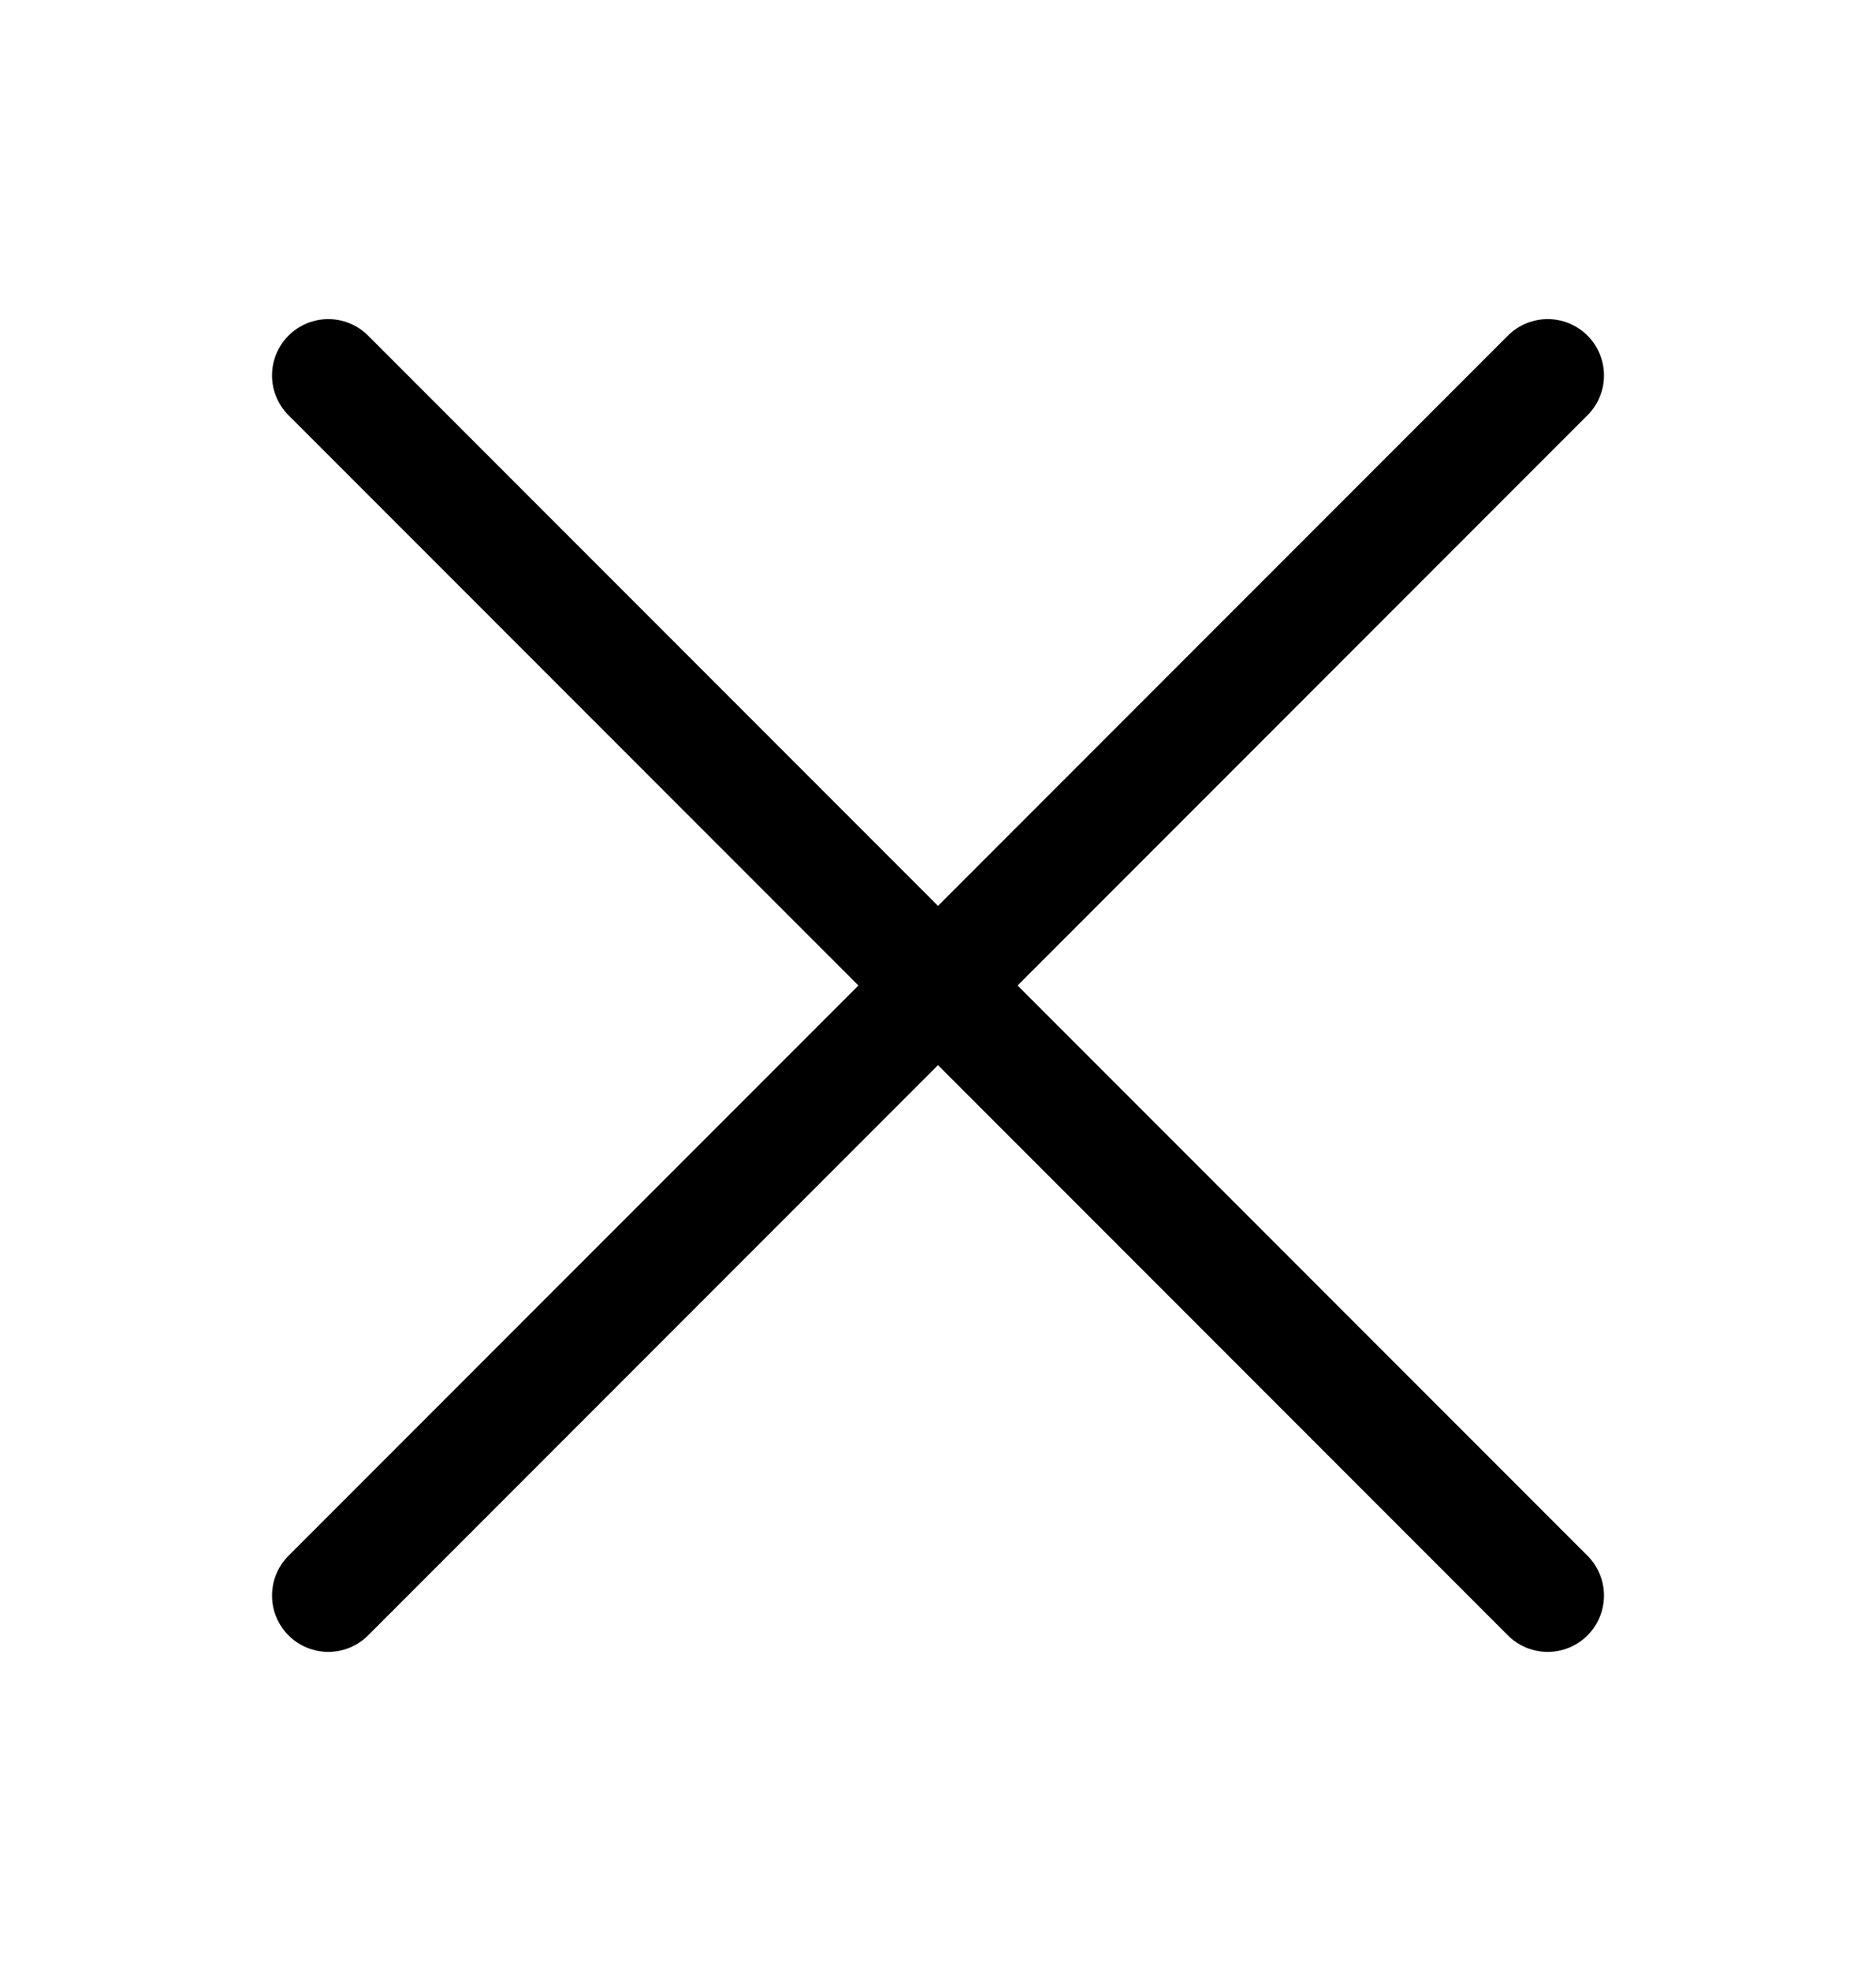 <svg width="20" height="21" viewBox="0 0 20 21" fill="currentColor"
  xmlns="http://www.w3.org/2000/svg">
  <path d="M16.5 4L3.5 17M3.5 4L16.5 17" stroke="currentColor" stroke-width="1.2"
    stroke-linecap="round"
    stroke-linejoin="round" />
</svg>